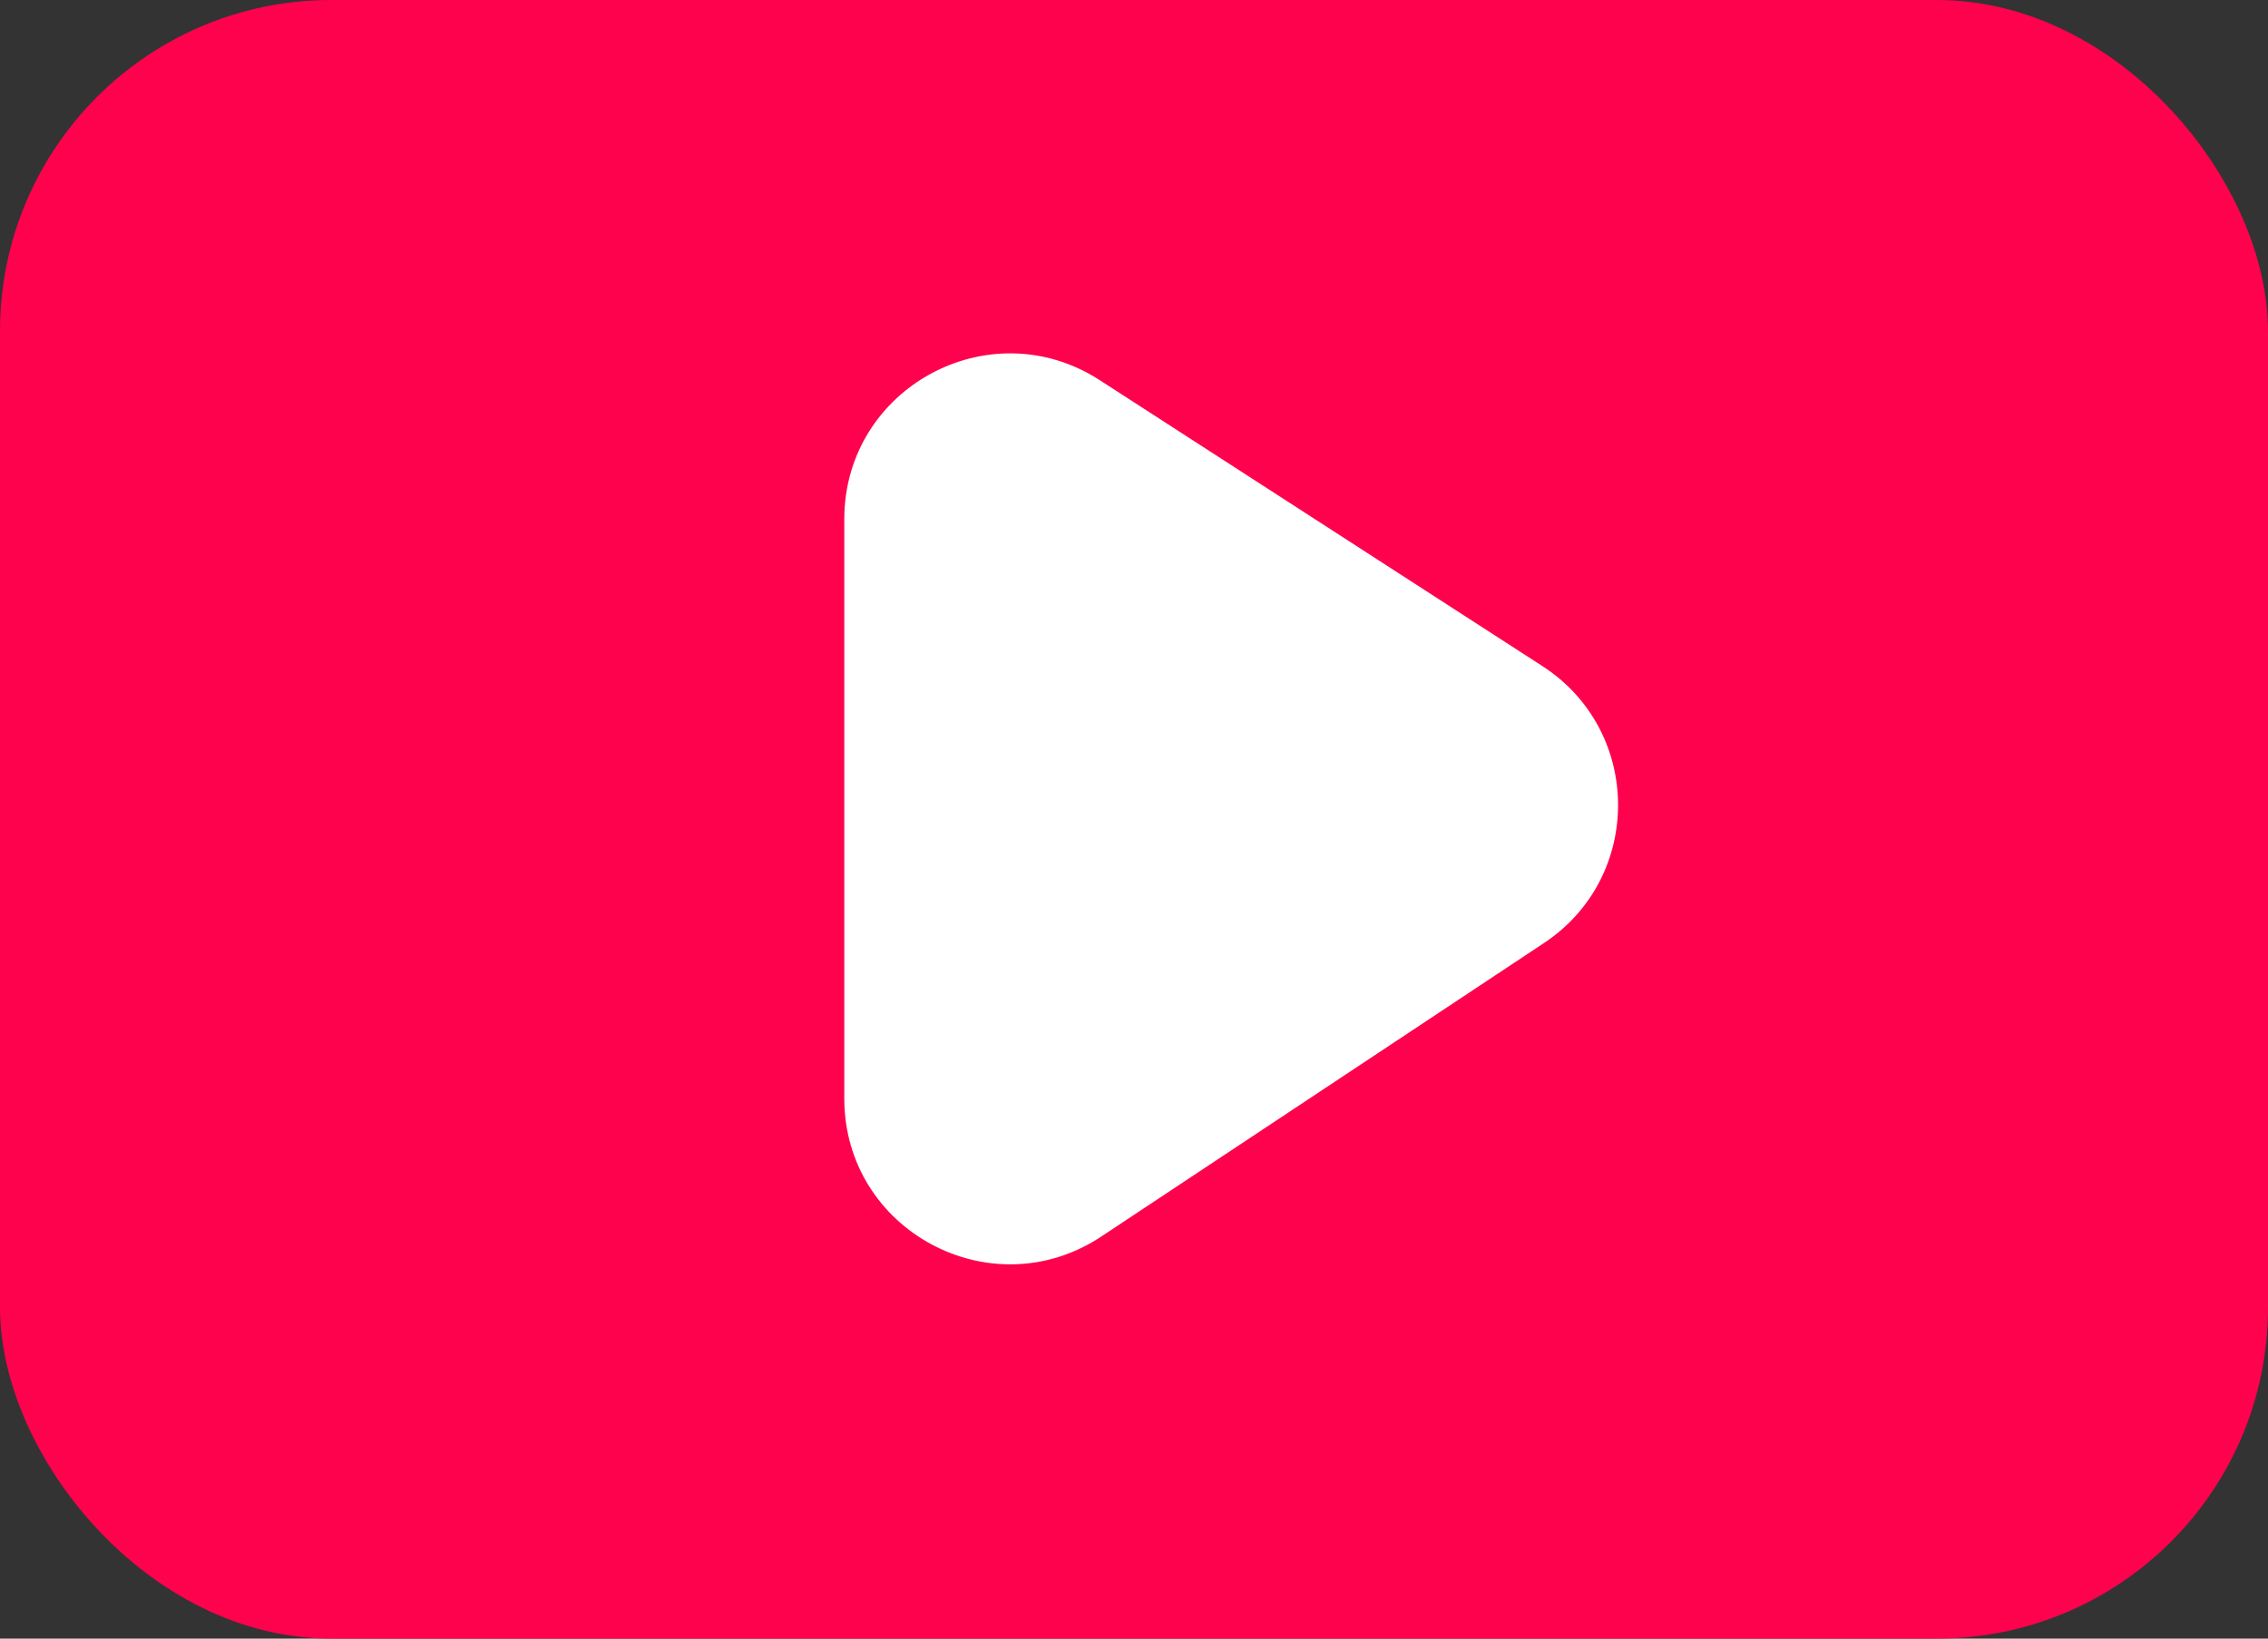 <svg width="137" height="99" viewBox="0 0 137 99" fill="none" xmlns="http://www.w3.org/2000/svg">
<rect x="0" y="0" width="137" height="99" fill="#333333" stroke="none"/>
<rect width="137" height="99" rx="20" fill="#FE024E"/>
<path d="M51 31.366C51 23.444 59.773 18.667 66.427 22.966L93.167 40.242C99.222 44.153 99.274 52.992 93.266 56.975L66.526 74.706C59.879 79.113 51 74.347 51 66.371V31.366Z" fill="white"/>
</svg>
